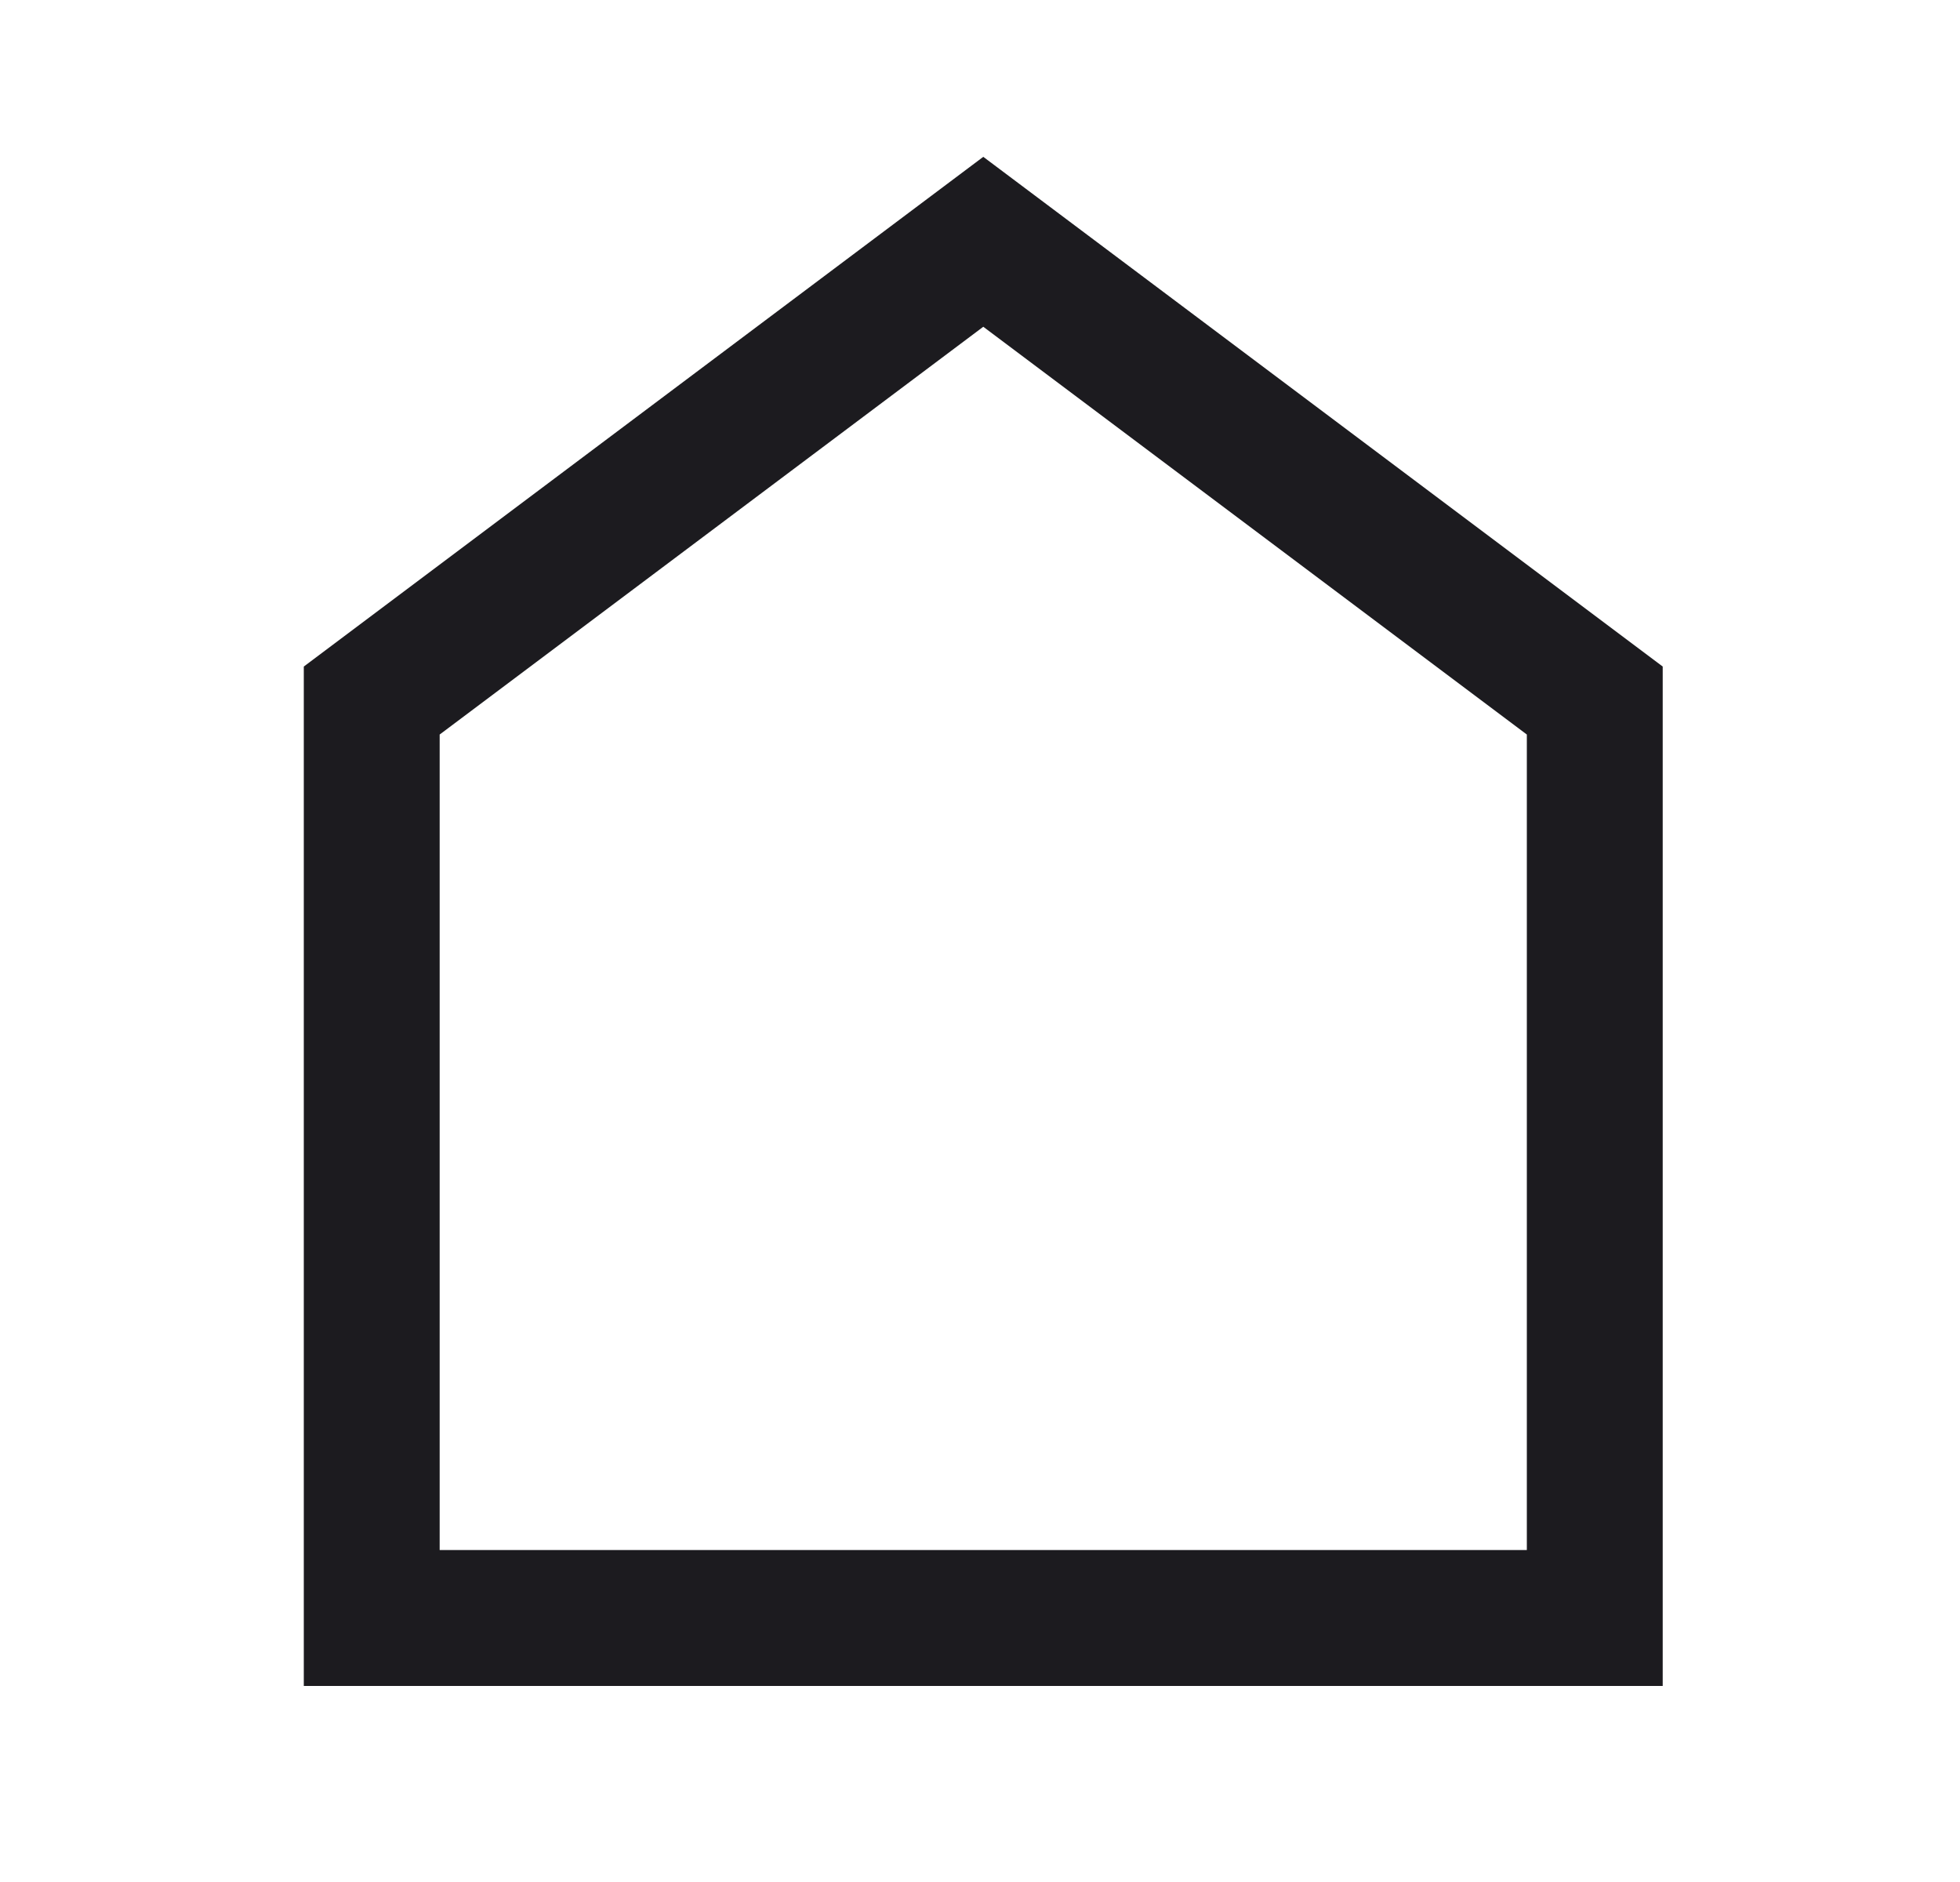 <svg width="25" height="24" viewBox="0 0 25 24" fill="none" xmlns="http://www.w3.org/2000/svg">
<path d="M3.875 21.5V8.5L12.542 2L21.208 8.5V21.5H3.875ZM5.608 19.767H19.475V9.367L12.542 4.167L5.608 9.367V19.767Z" fill="#1C1B1F"/>
</svg>
